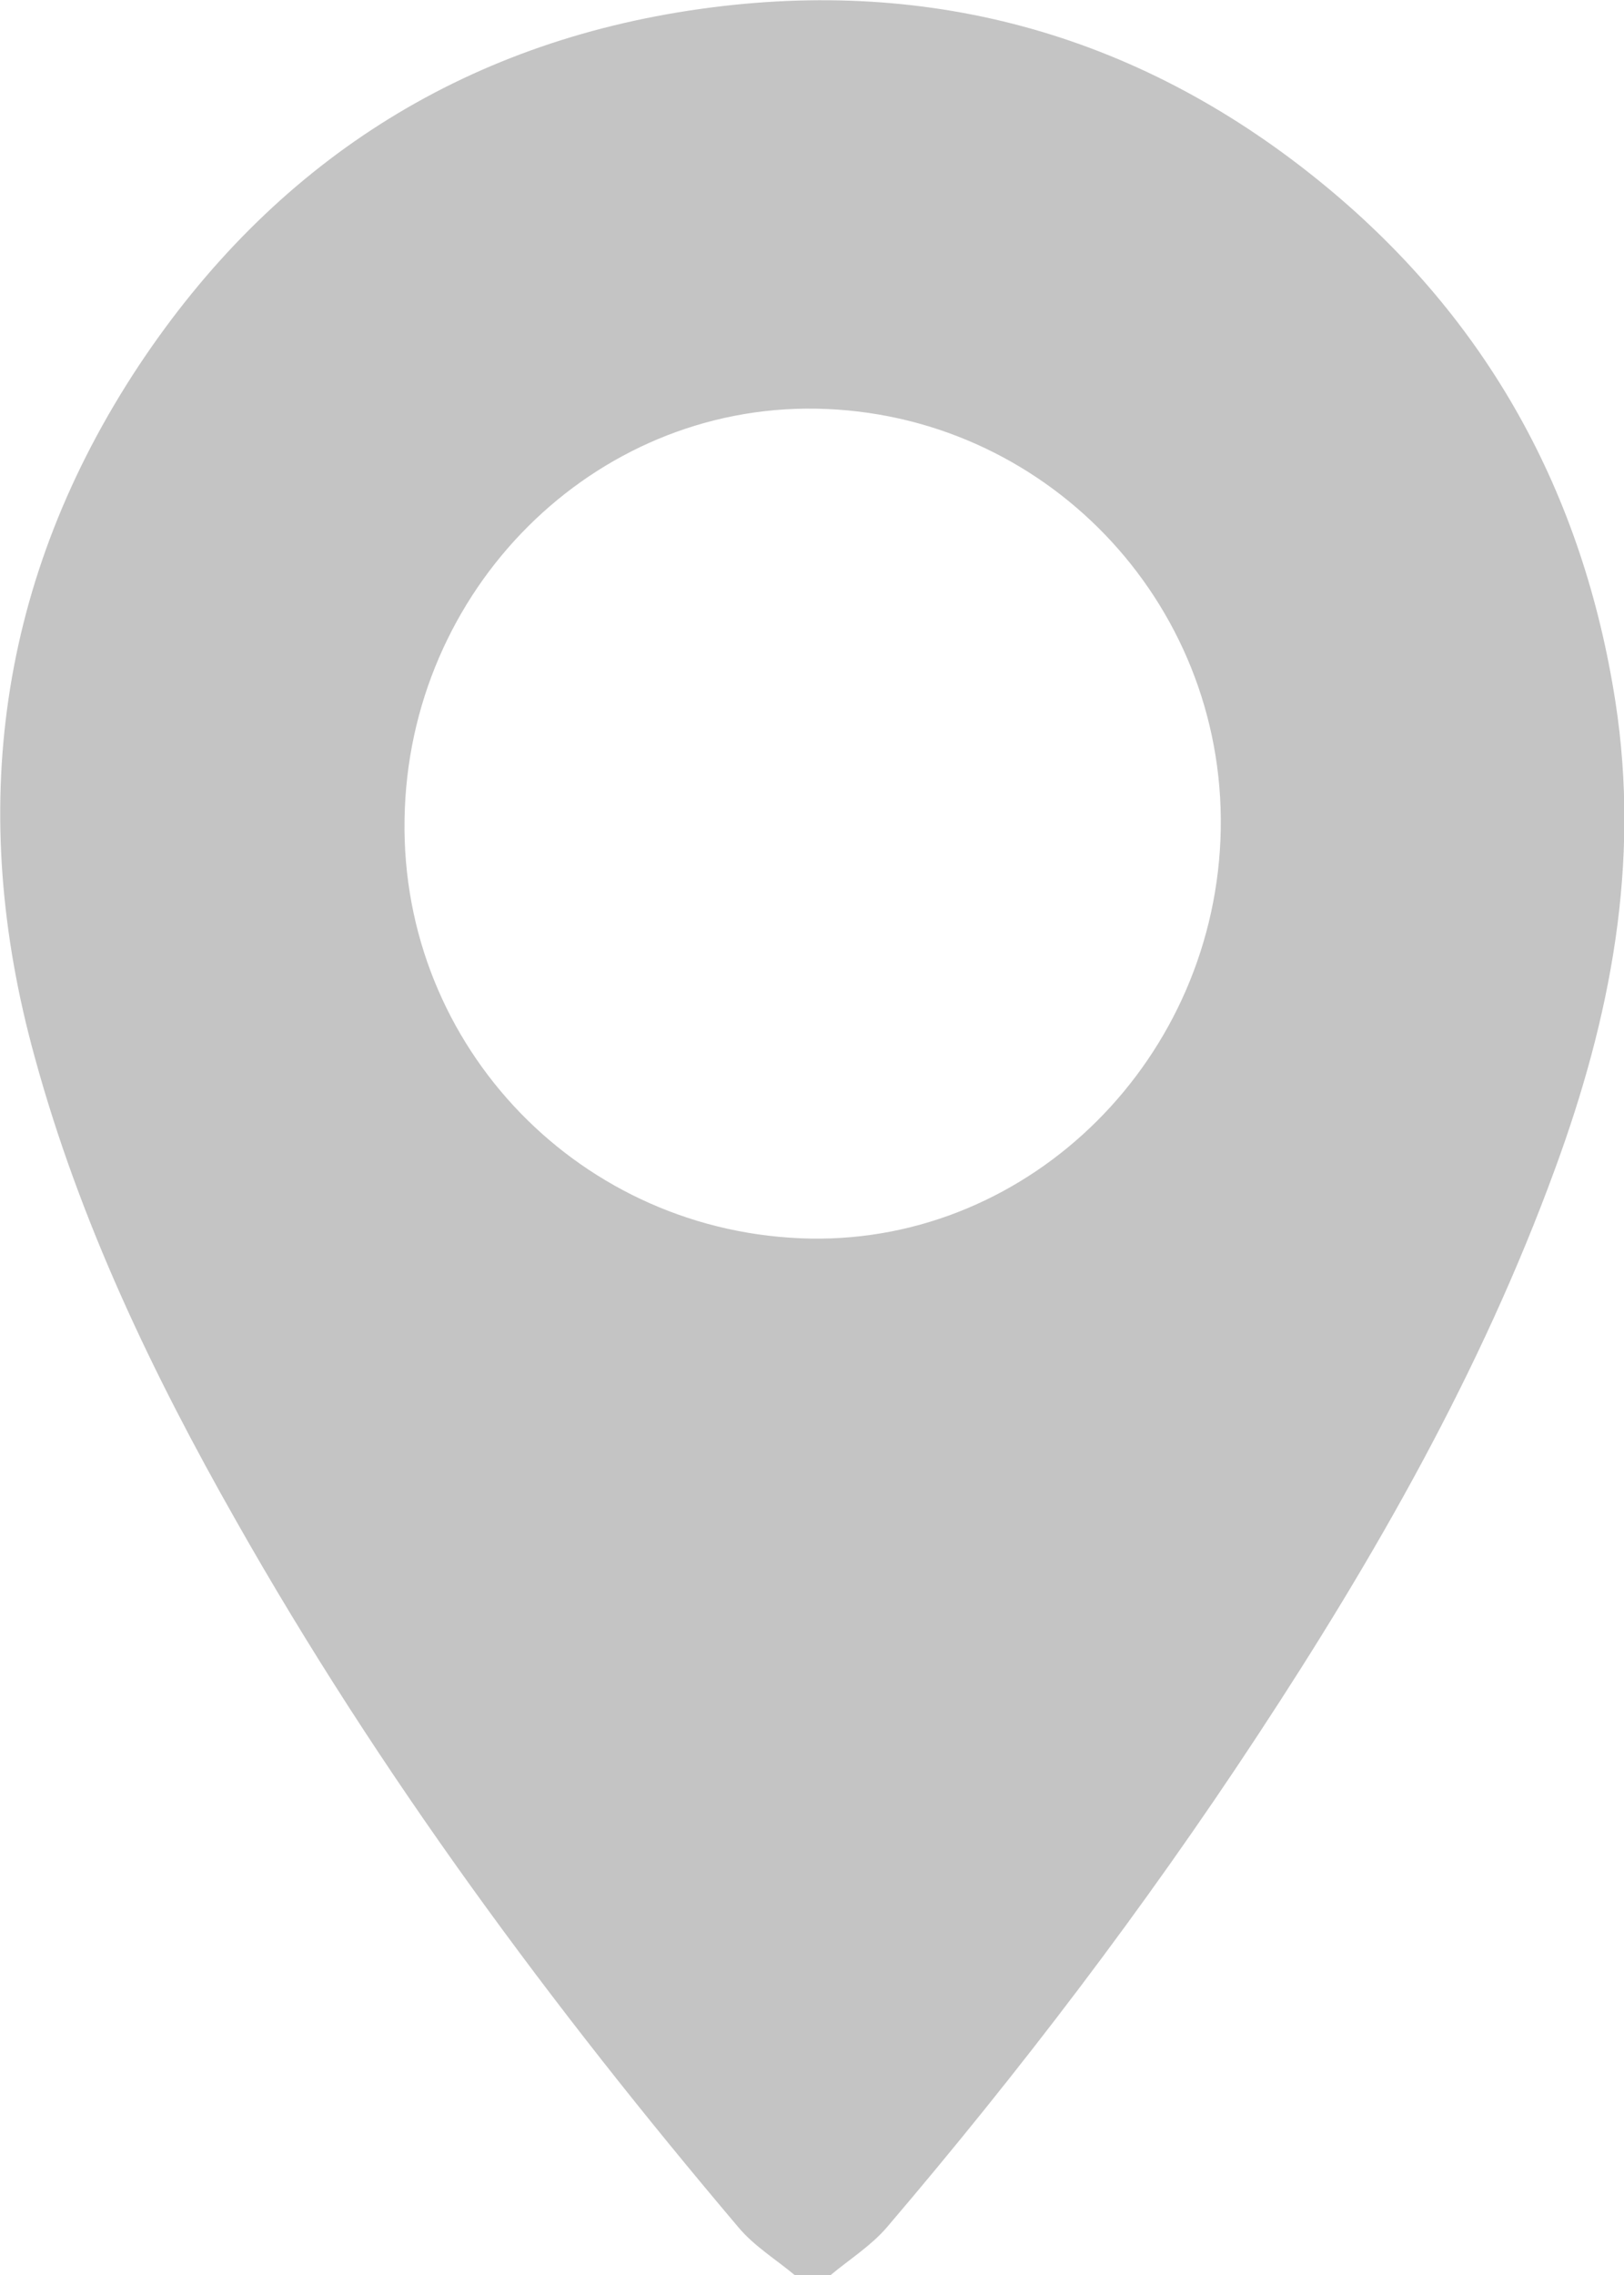 <svg width="10" height="14" viewBox="0 0 10 14" fill="none" xmlns="http://www.w3.org/2000/svg">
    <path d="M4.894 14.001C4.779 13.905 4.644 13.822 4.549 13.709C3.397 12.349 2.336 10.918 1.454 9.359C0.94 8.455 0.491 7.519 0.214 6.506C-0.206 4.988 -0.01 3.556 0.856 2.248C1.68 1.008 2.843 0.261 4.313 0.055C5.749 -0.147 7.047 0.223 8.169 1.151C9.159 1.97 9.747 3.032 9.947 4.317C10.102 5.317 9.916 6.266 9.575 7.194C9.119 8.441 8.466 9.582 7.743 10.681C7.047 11.74 6.28 12.747 5.459 13.709C5.361 13.822 5.229 13.905 5.114 14.001C5.039 14.001 4.968 14.001 4.894 14.001ZM4.989 7.622C6.351 7.646 7.493 6.509 7.517 5.101C7.54 3.697 6.425 2.539 5.026 2.515C3.654 2.491 2.512 3.628 2.491 5.043C2.468 6.447 3.583 7.595 4.989 7.622Z" fill="#C4C4C4"/>
</svg>
